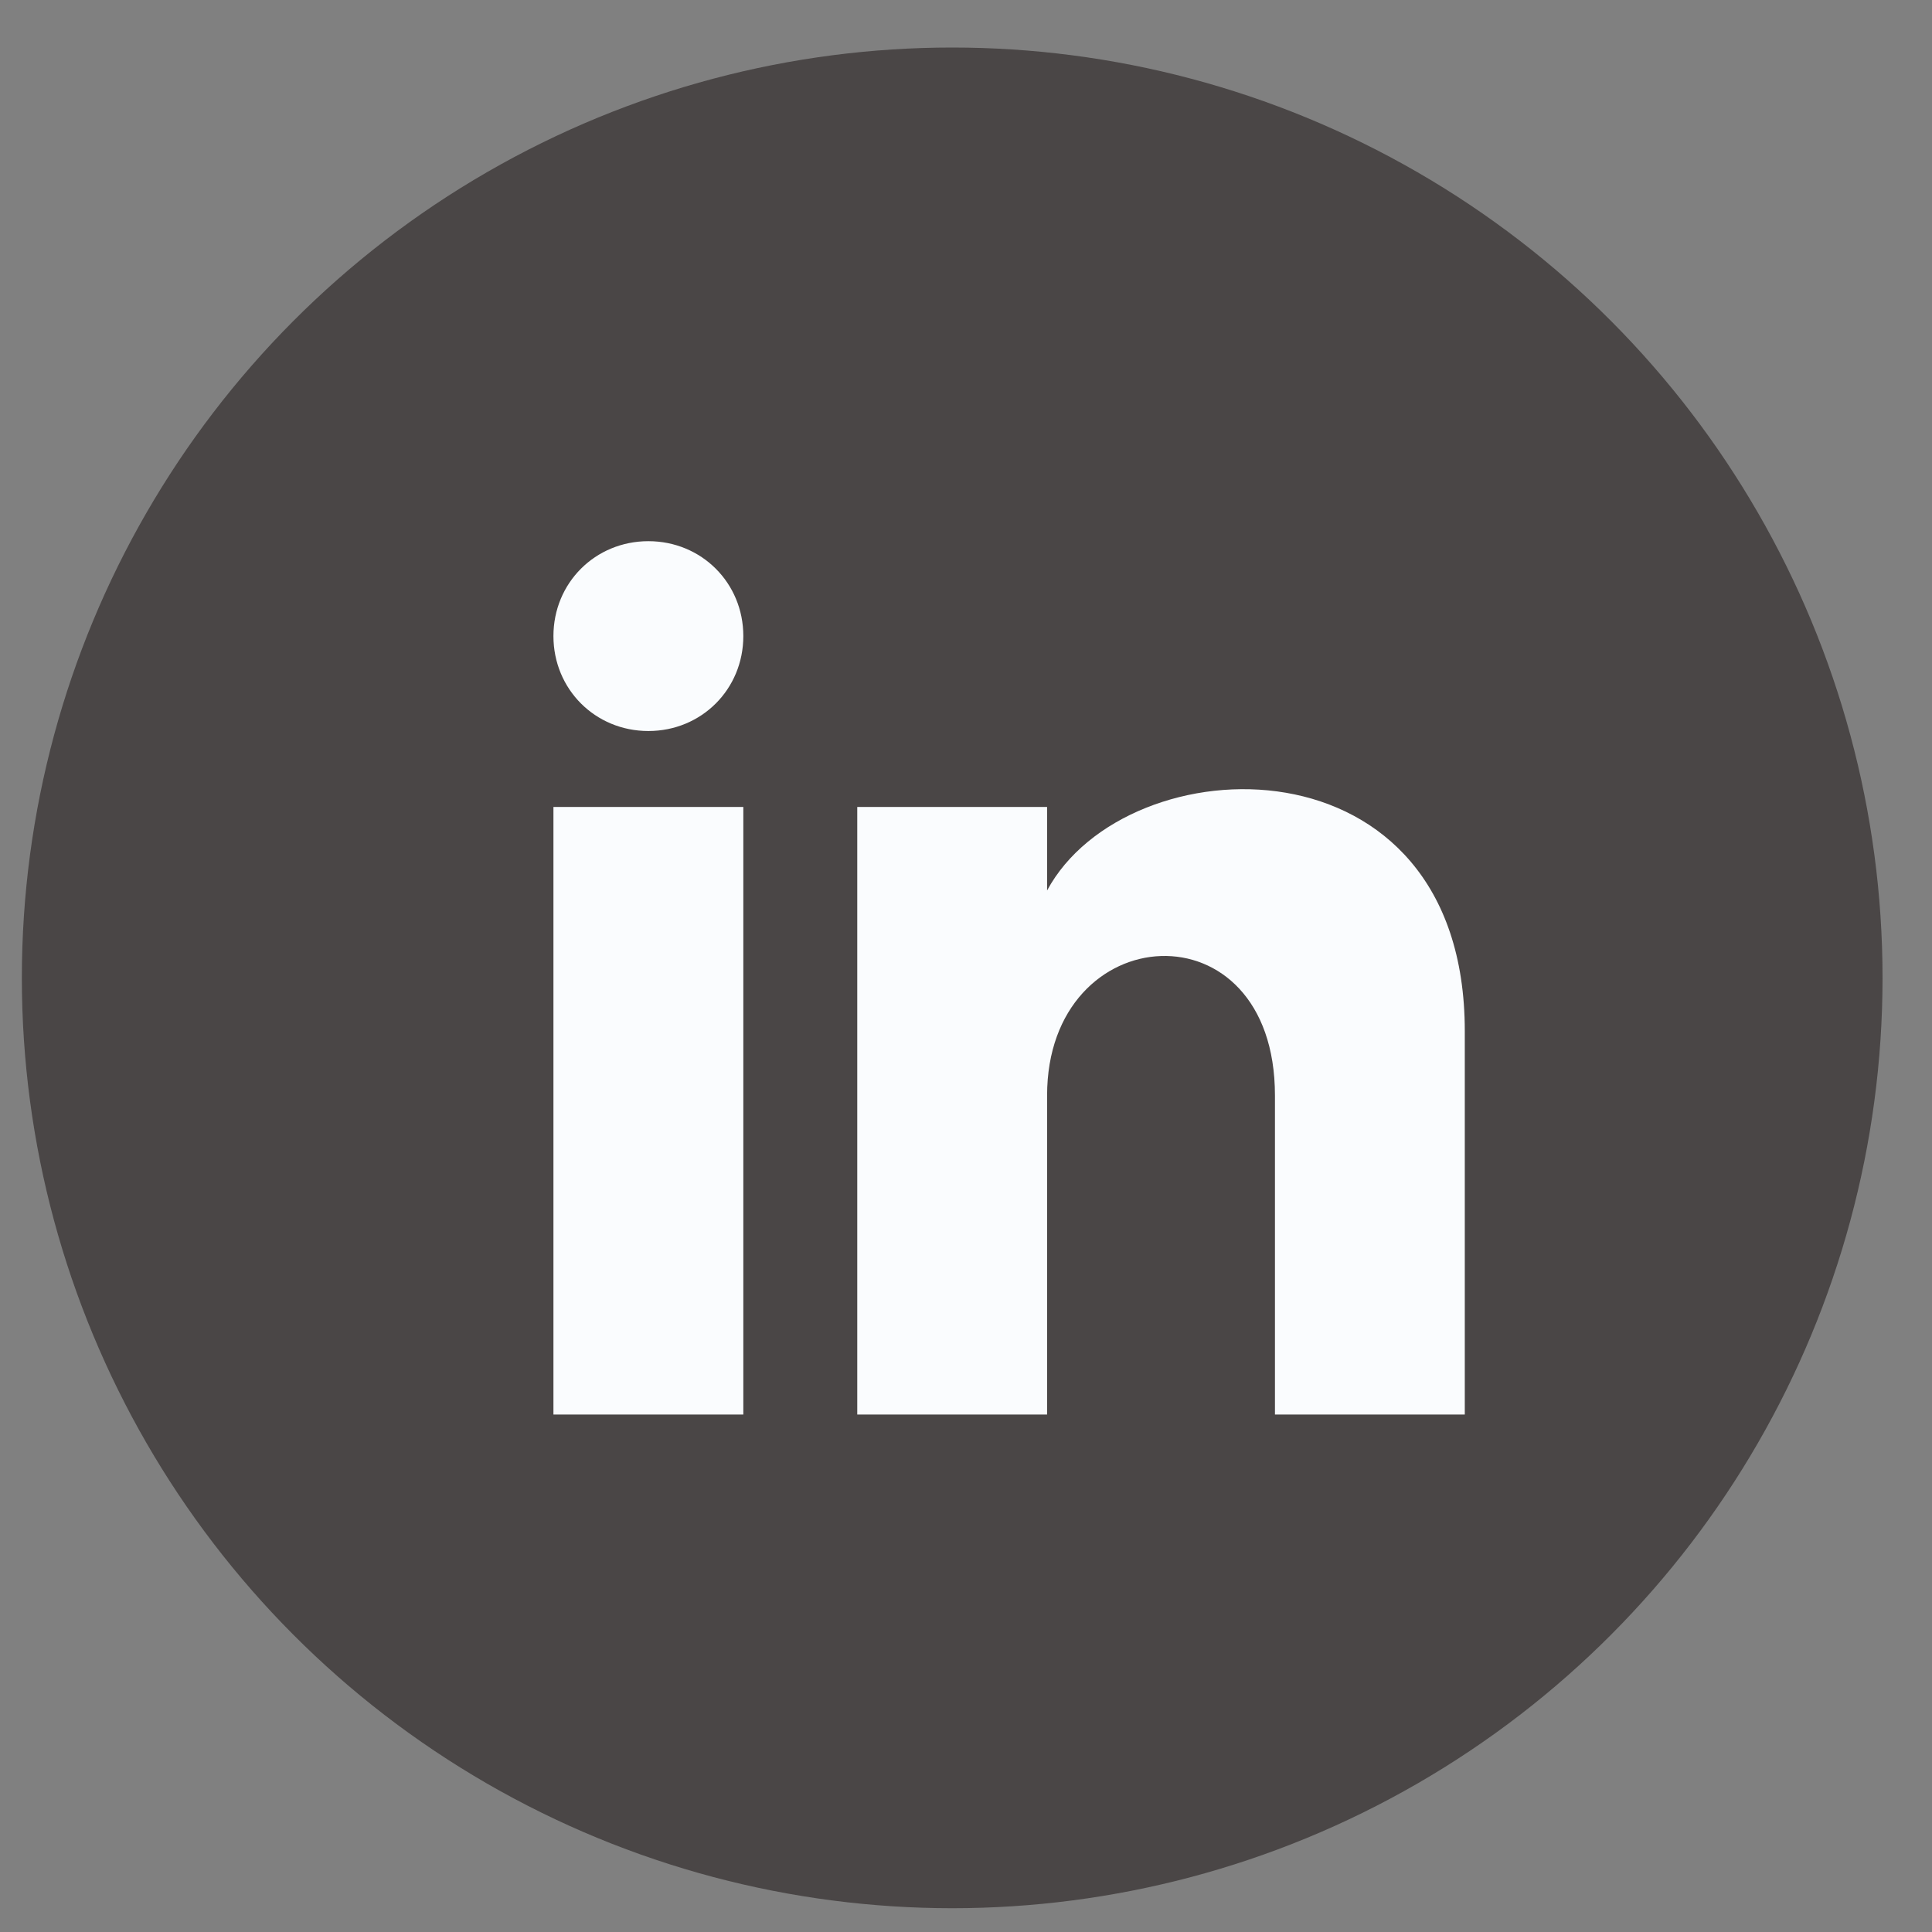 <svg width="35" height="35" viewBox="0 0 35 35" fill="none" xmlns="http://www.w3.org/2000/svg">
<rect x="0" y="0" width="35" height="35" fill="#808080" stroke="none"/>
<circle opacity="0.9" cx="17.25" cy="17.715" r="16.854" fill="#444040"/>
<path d="M13.466 11.523C13.466 12.486 12.709 13.243 11.746 13.243C10.783 13.243 10.026 12.486 10.026 11.523C10.026 10.56 10.783 9.804 11.746 9.804C12.709 9.804 13.466 10.56 13.466 11.523ZM13.466 14.619H10.026V25.626H13.466V14.619ZM18.969 14.619H15.53V25.626H18.969V19.847C18.969 16.614 23.097 16.339 23.097 19.847V25.626H26.536V18.678C26.536 13.243 20.414 13.45 18.969 16.132V14.619Z" fill="#FAFCFE"/>
</svg>
